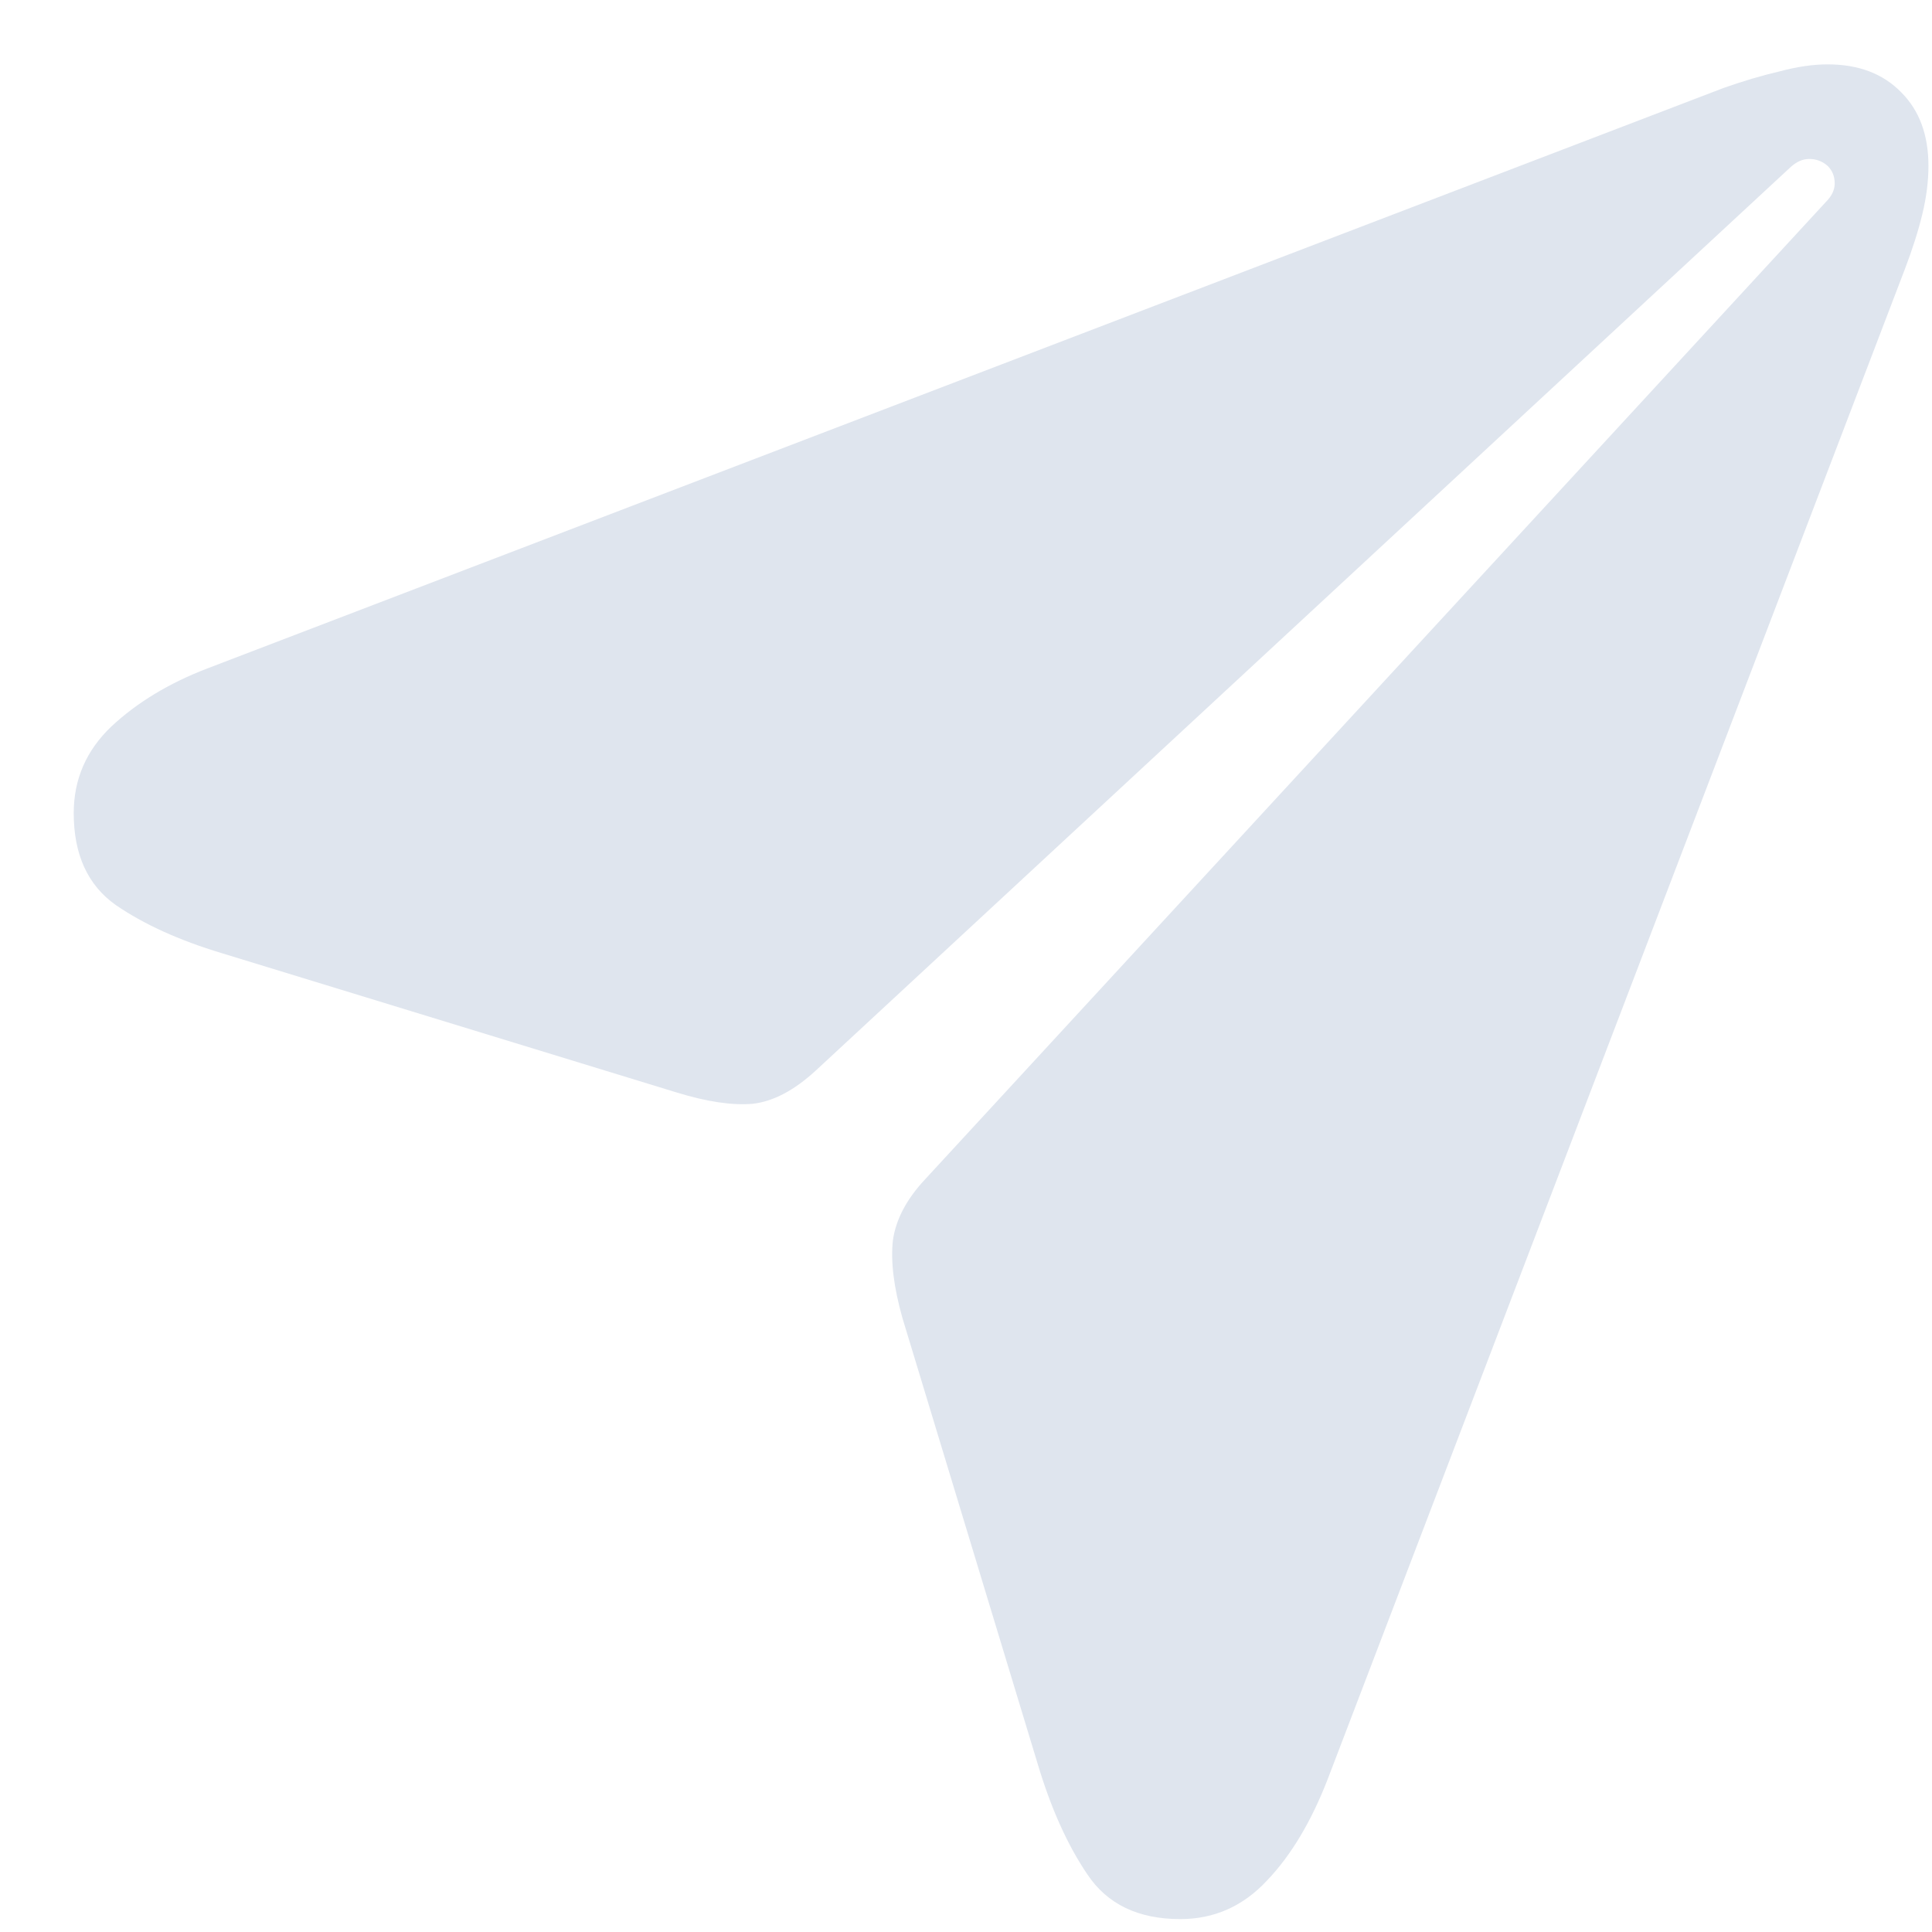 <svg width="25" height="25" viewBox="0 0 25 25" fill="none" xmlns="http://www.w3.org/2000/svg">
<path d="M15.273 24.833C15.711 24.833 16.085 24.667 16.395 24.334C16.705 24.01 16.965 23.575 17.177 23.031L24.648 3.485C24.746 3.228 24.822 2.99 24.875 2.771C24.928 2.552 24.954 2.344 24.954 2.147C24.954 1.747 24.837 1.43 24.603 1.196C24.368 0.954 24.051 0.833 23.65 0.833C23.461 0.833 23.254 0.863 23.027 0.924C22.8 0.977 22.558 1.048 22.301 1.139L2.677 8.652C2.186 8.841 1.774 9.09 1.442 9.4C1.117 9.709 0.954 10.083 0.954 10.521C0.954 11.058 1.135 11.454 1.498 11.711C1.861 11.96 2.318 12.168 2.87 12.334L8.754 14.136C9.147 14.257 9.476 14.306 9.74 14.283C10.005 14.253 10.277 14.11 10.556 13.853L23.174 2.159C23.25 2.091 23.329 2.057 23.412 2.057C23.503 2.057 23.582 2.087 23.65 2.147C23.711 2.208 23.741 2.283 23.741 2.374C23.741 2.457 23.703 2.537 23.628 2.612L11.973 15.258C11.732 15.515 11.592 15.779 11.554 16.051C11.524 16.323 11.565 16.659 11.679 17.06L13.425 22.816C13.598 23.398 13.814 23.877 14.071 24.255C14.328 24.64 14.728 24.833 15.273 24.833Z" fill="#DFE5EE"/>
</svg>
